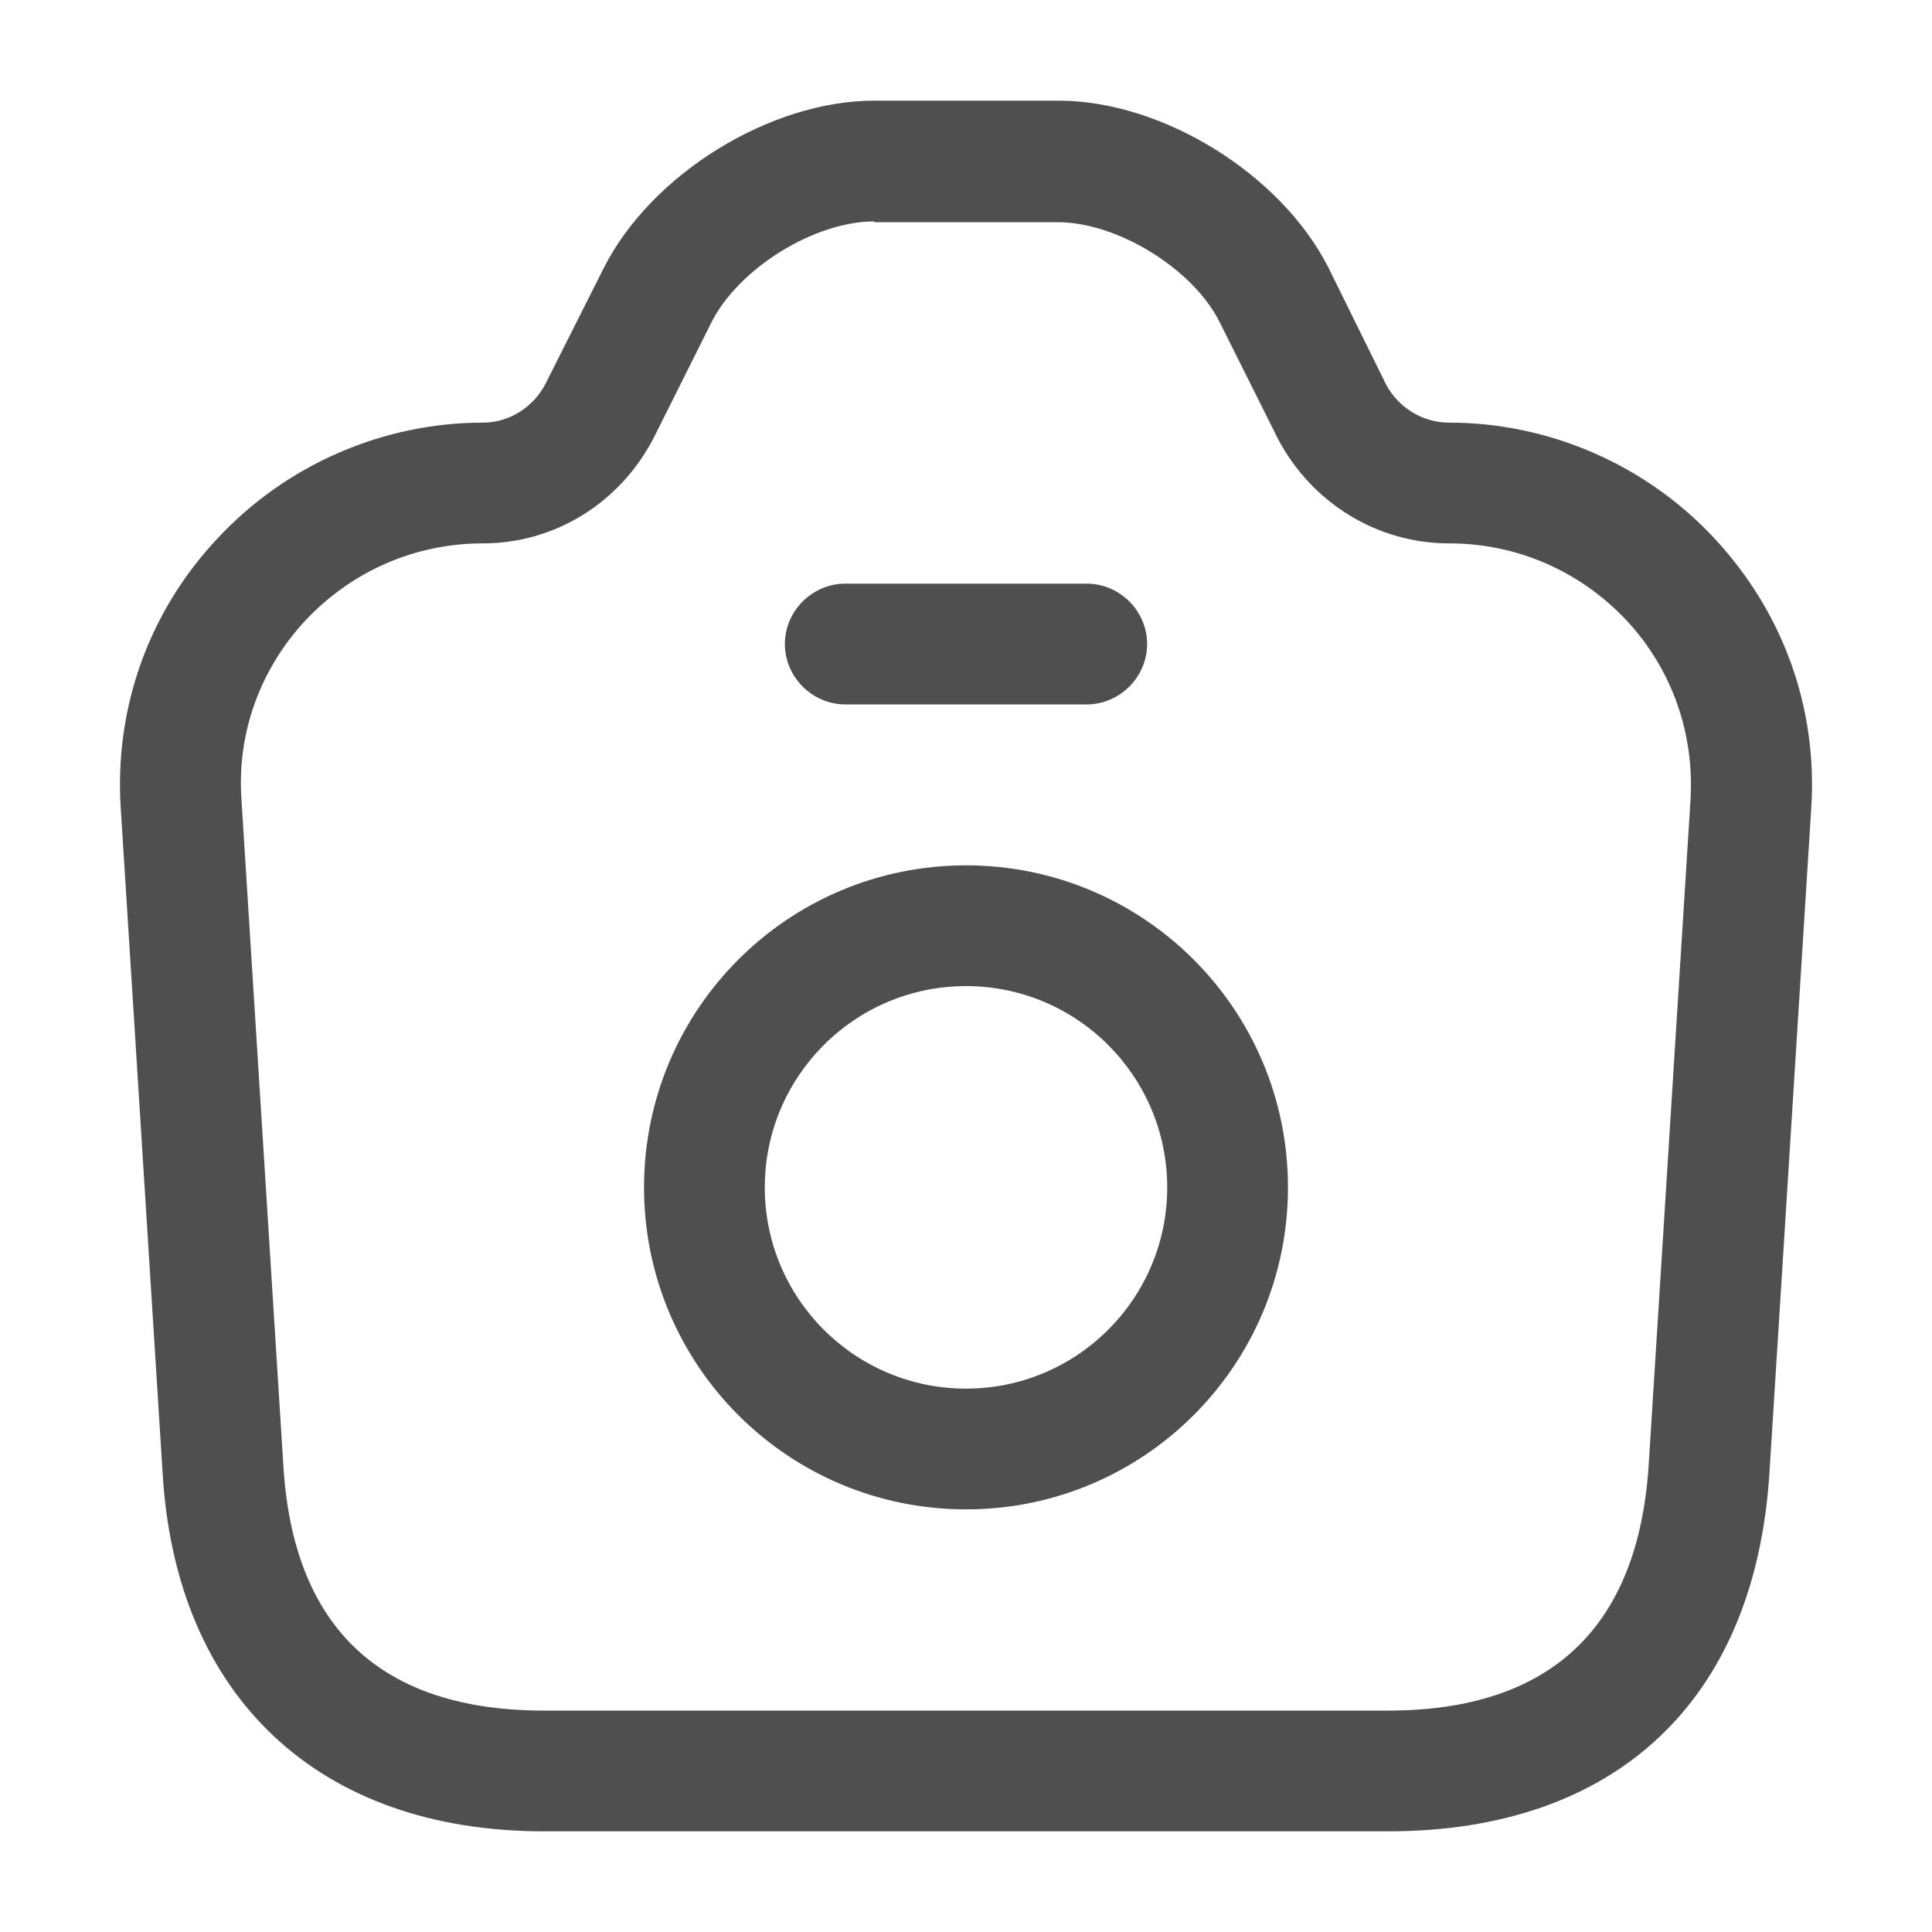<svg width="20" height="20" viewBox="0 0 20 20" fill="none" xmlns="http://www.w3.org/2000/svg">
<path d="M14.367 18.958H5.633C3.3 18.958 1.817 17.567 1.683 15.242L1.25 8.367C1.183 7.325 1.542 6.325 2.258 5.567C2.967 4.808 3.967 4.375 5 4.375C5.267 4.375 5.525 4.217 5.65 3.967L6.25 2.775C6.742 1.8 7.975 1.042 9.05 1.042H10.958C12.033 1.042 13.258 1.8 13.75 2.767L14.35 3.983C14.475 4.217 14.725 4.375 15 4.375C16.033 4.375 17.033 4.808 17.742 5.567C18.458 6.333 18.817 7.325 18.75 8.367L18.317 15.25C18.167 17.608 16.725 18.958 14.367 18.958ZM9.05 2.292C8.433 2.292 7.65 2.775 7.367 3.333L6.767 4.533C6.417 5.208 5.742 5.625 5 5.625C4.3 5.625 3.65 5.908 3.167 6.417C2.692 6.925 2.45 7.592 2.5 8.283L2.933 15.167C3.033 16.85 3.942 17.708 5.633 17.708H14.367C16.05 17.708 16.958 16.85 17.067 15.167L17.5 8.283C17.542 7.592 17.308 6.925 16.833 6.417C16.35 5.908 15.7 5.625 15 5.625C14.258 5.625 13.583 5.208 13.233 4.55L12.625 3.333C12.35 2.783 11.567 2.3 10.95 2.3H9.05V2.292Z" fill="#4F4F4F"/>
<path d="M11.25 7.292H8.75C8.408 7.292 8.125 7.008 8.125 6.667C8.125 6.325 8.408 6.042 8.75 6.042H11.25C11.592 6.042 11.875 6.325 11.875 6.667C11.875 7.008 11.592 7.292 11.25 7.292Z" fill="#4F4F4F"/>
<path d="M10 15.625C8.158 15.625 6.667 14.133 6.667 12.292C6.667 10.45 8.158 8.958 10 8.958C11.842 8.958 13.333 10.45 13.333 12.292C13.333 14.133 11.842 15.625 10 15.625ZM10 10.208C8.85 10.208 7.917 11.142 7.917 12.292C7.917 13.442 8.85 14.375 10 14.375C11.15 14.375 12.083 13.442 12.083 12.292C12.083 11.142 11.15 10.208 10 10.208Z" fill="#4F4F4F"/>
</svg>
